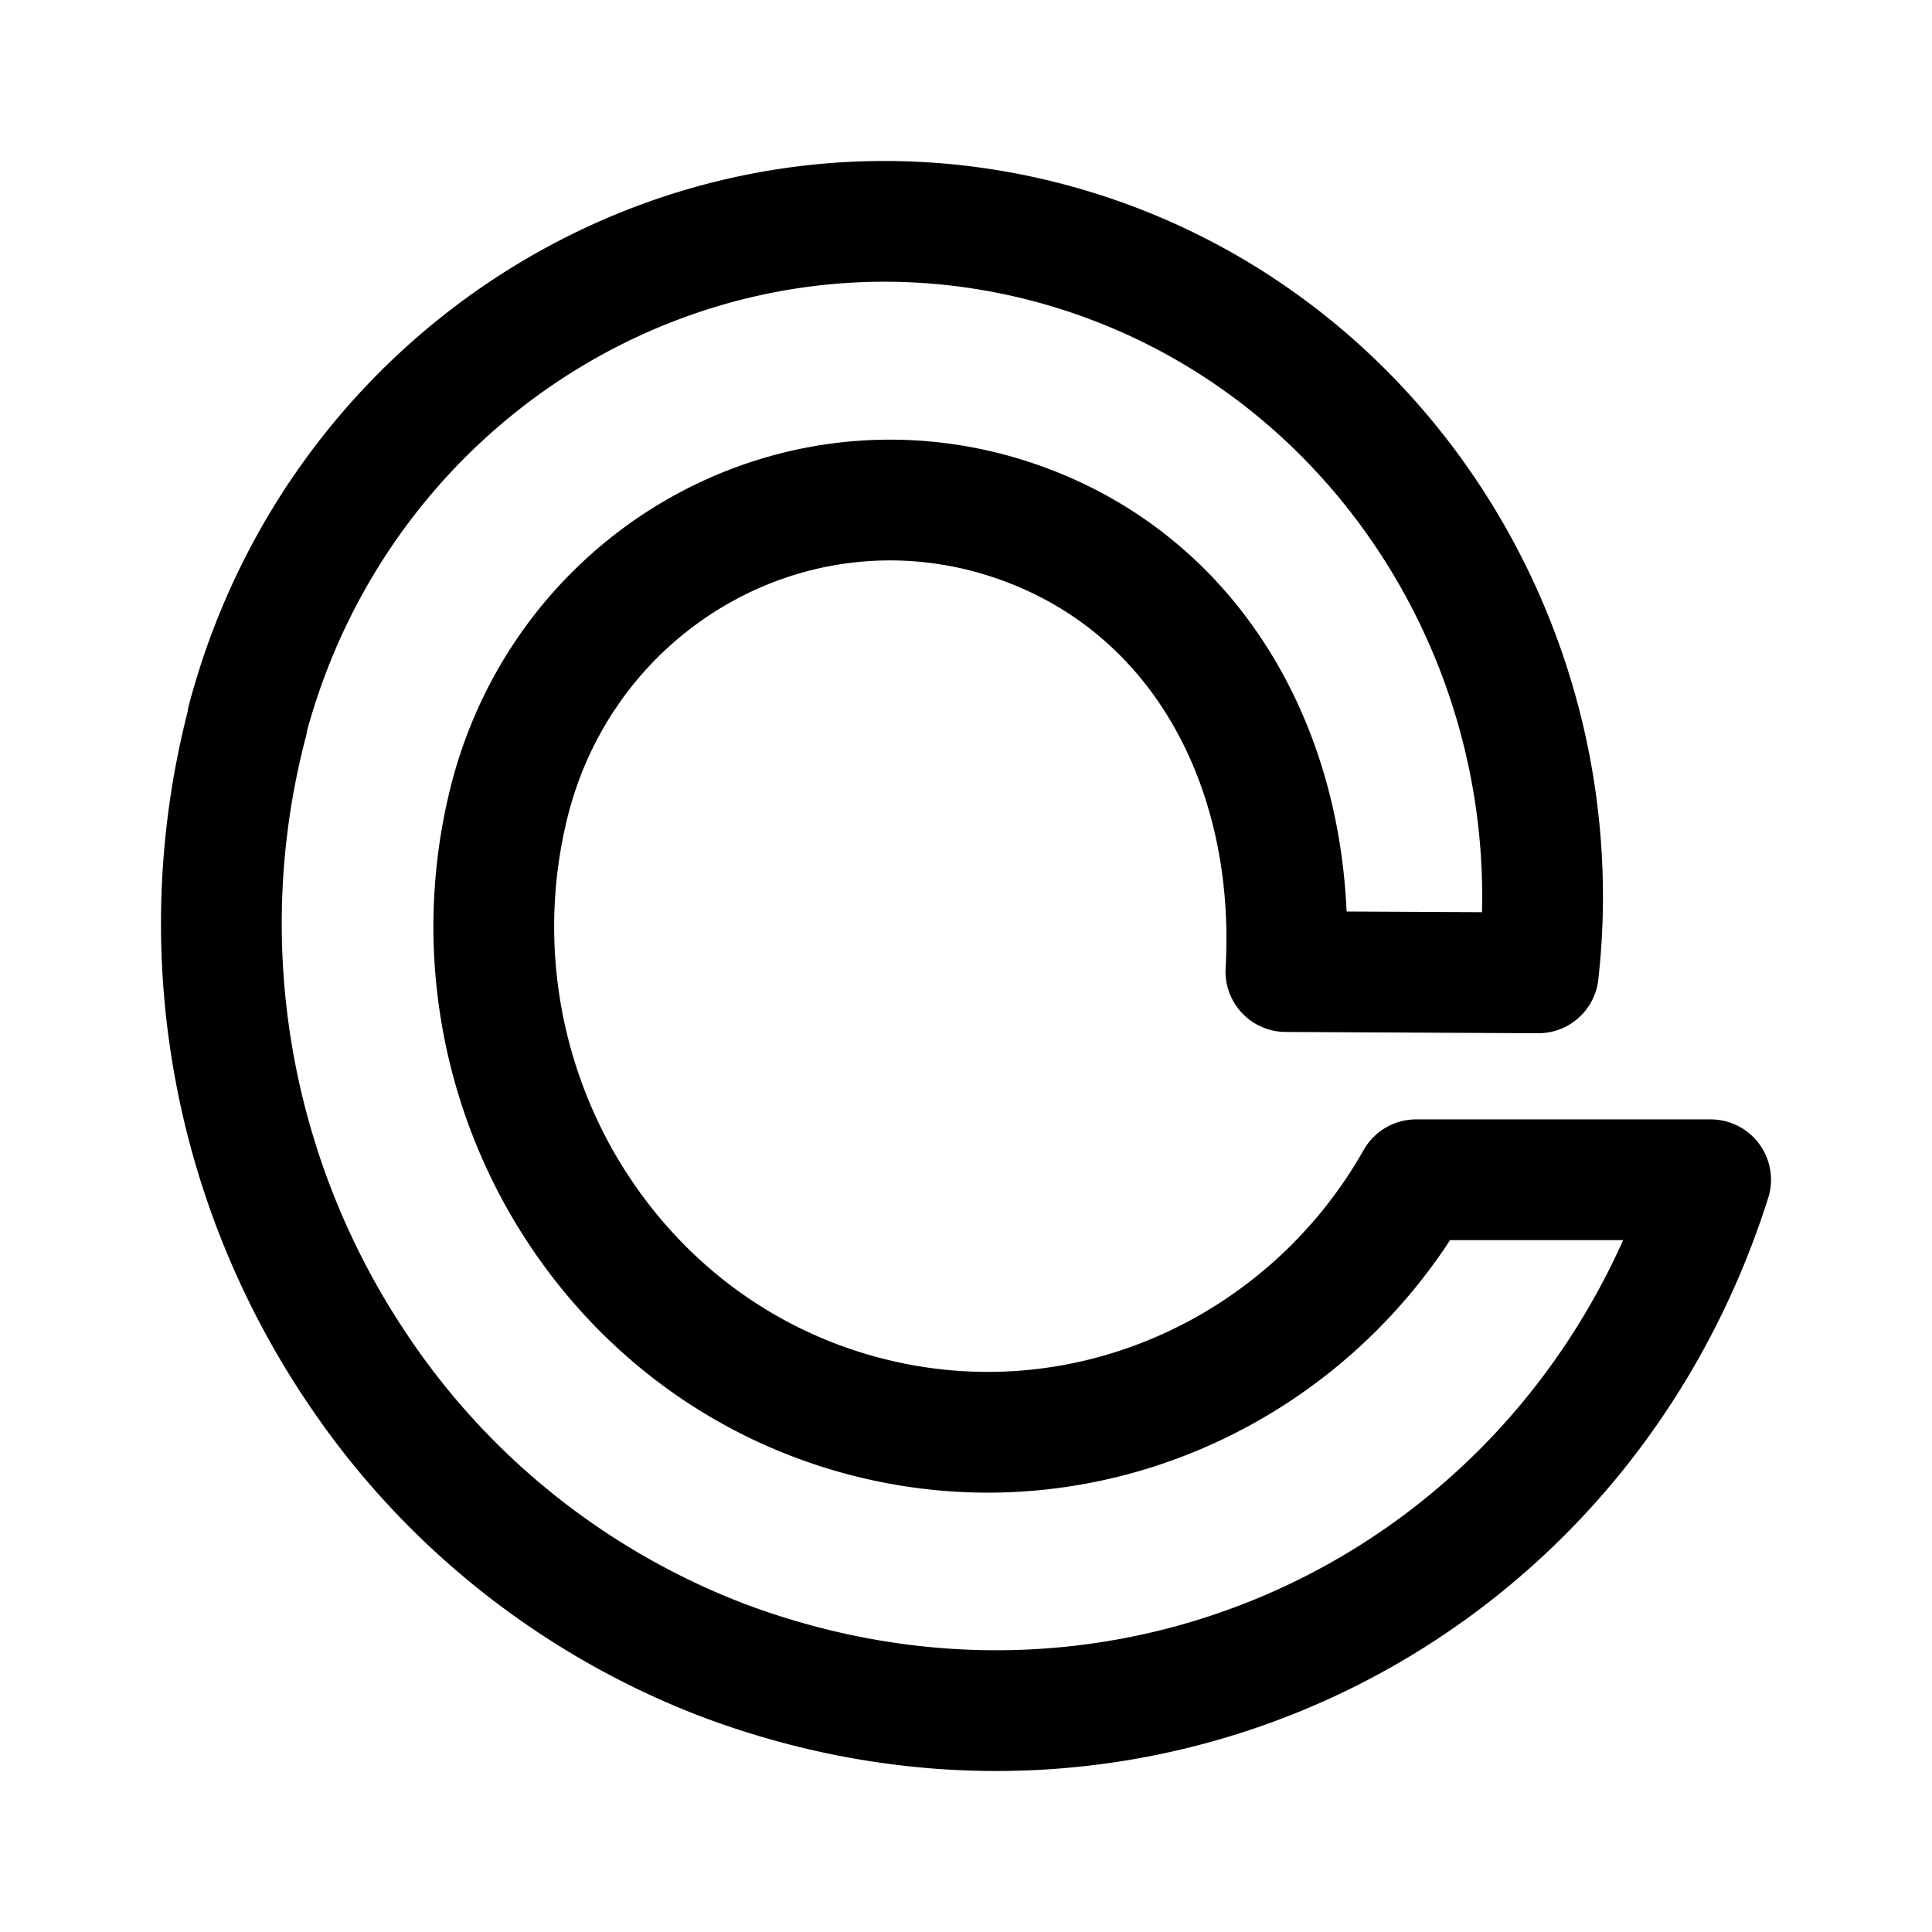 <svg xmlns="http://www.w3.org/2000/svg" width="192" height="192" fill="none" stroke="#000" stroke-linejoin="round" stroke-width="12" viewBox="0 0 192 192"><path stroke-linecap="round" d="M24.585 71.563v.17a79.045 79.045 0 0 0-1.47 33.282 79.124 79.124 0 0 0 4.538 16.135 79.325 79.325 0 0 0 7.838 14.838 76.414 76.414 0 0 0 15.942 17.337 76.935 76.935 0 0 0 20.508 11.703c41.3 15.459 84.948-6.418 98.059-47.785h-29.262c-10.842 19.169-33.31 29.365-55.254 23.39-12.694-3.463-23.25-11.817-29.812-23.39a51.245 51.245 0 0 1-6.175-18.568 51.042 51.042 0 0 1-.323-9.815 51.071 51.071 0 0 1 1.559-9.697c5.624-21.197 27.004-33.768 47.788-28.117C118.187 56.451 129 75 127.79 96.555l25.085.126c3.634-32.45-16.381-63.688-48.061-72.395-34.833-9.542-70.77 11.647-80.23 47.276Z"/></svg>

